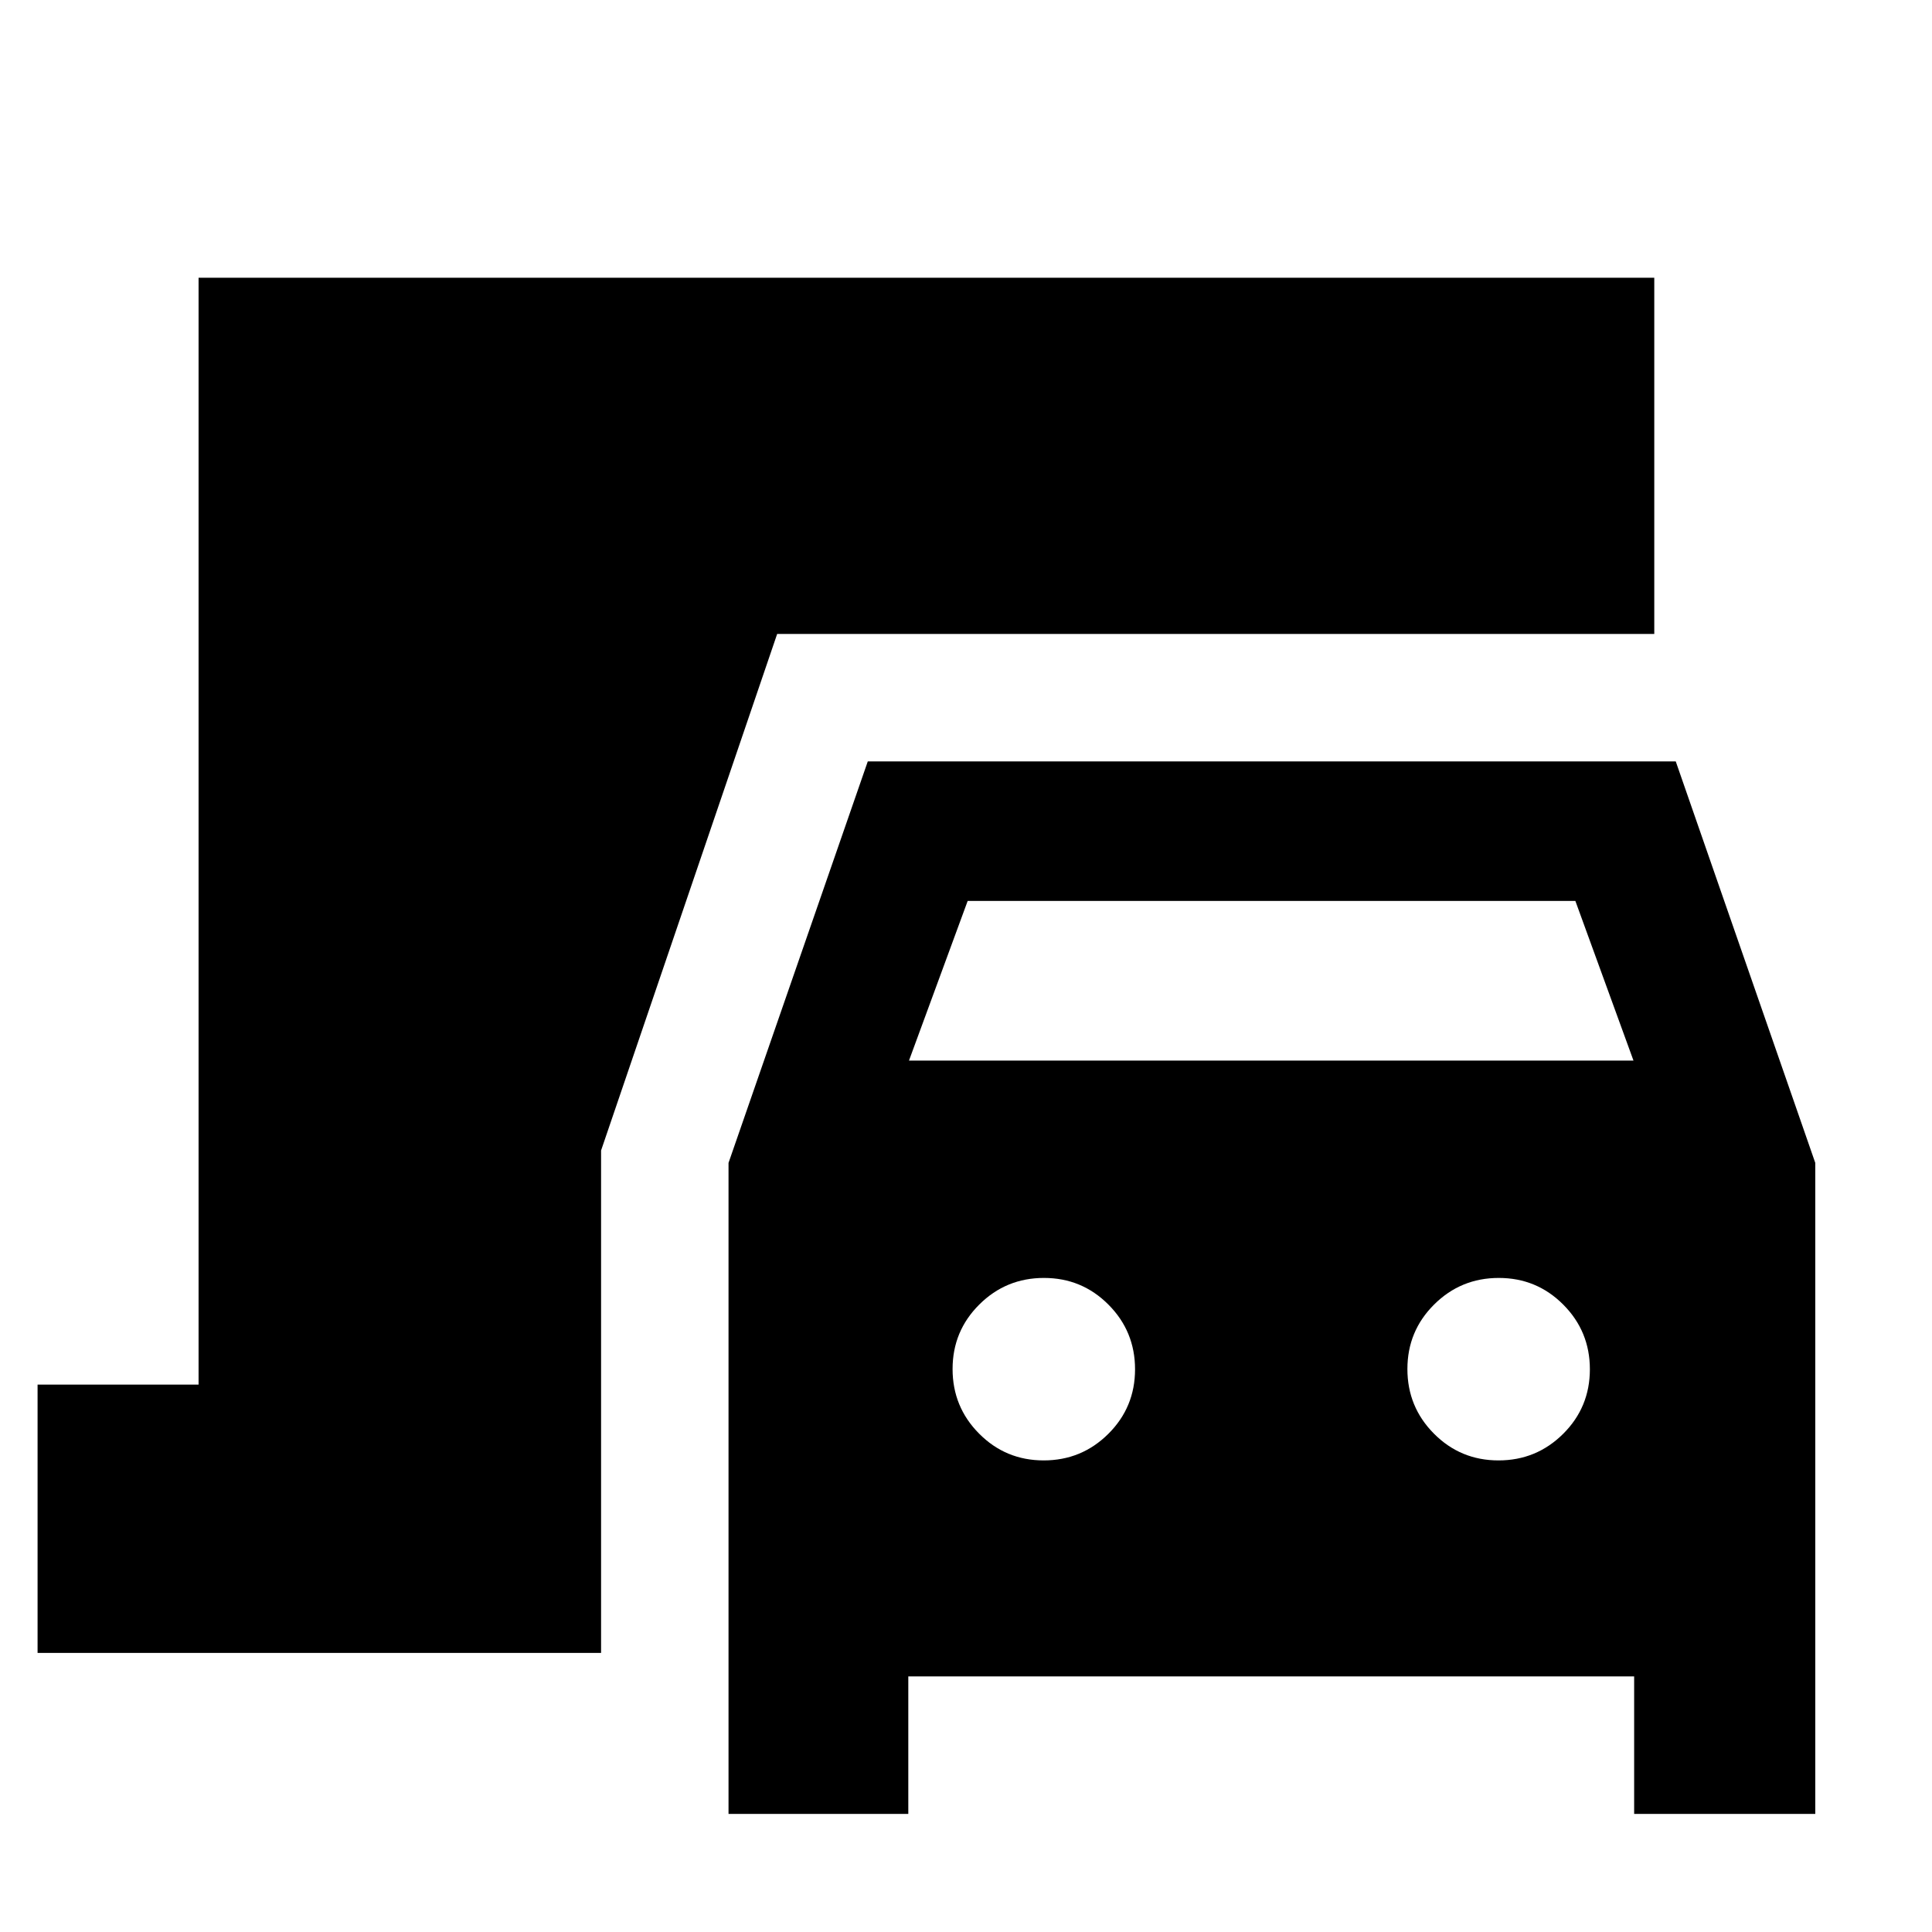 <svg xmlns="http://www.w3.org/2000/svg" height="40" viewBox="0 -960 960 960" width="40"><path d="M362-58.67v-323.5l69.2-199.5h401.47L902-382.17v323.5h-90V-127H451.33v68.33H362ZM451.67-433h360l-28.88-79.33H480.83L451.67-433Zm66.93 198.67q18.85 0 32.13-13.21Q564-260.74 564-279.6q0-18.85-13.2-32.12Q537.59-325 518.74-325q-18.86 0-32.13 13.21-13.28 13.2-13.28 32.05 0 18.86 13.21 32.13 13.2 13.28 32.06 13.28Zm226 0q18.85 0 32.13-13.21Q790-260.74 790-279.6q0-18.85-13.2-32.12Q763.59-325 744.74-325q-18.86 0-32.13 13.21-13.28 13.2-13.28 32.05 0 18.86 13.21 32.13 13.2 13.28 32.06 13.28ZM18.67-138.67V-272h80v-550H822v177H386.17l-87.5 256.67v249.66h-280Z"/></svg>